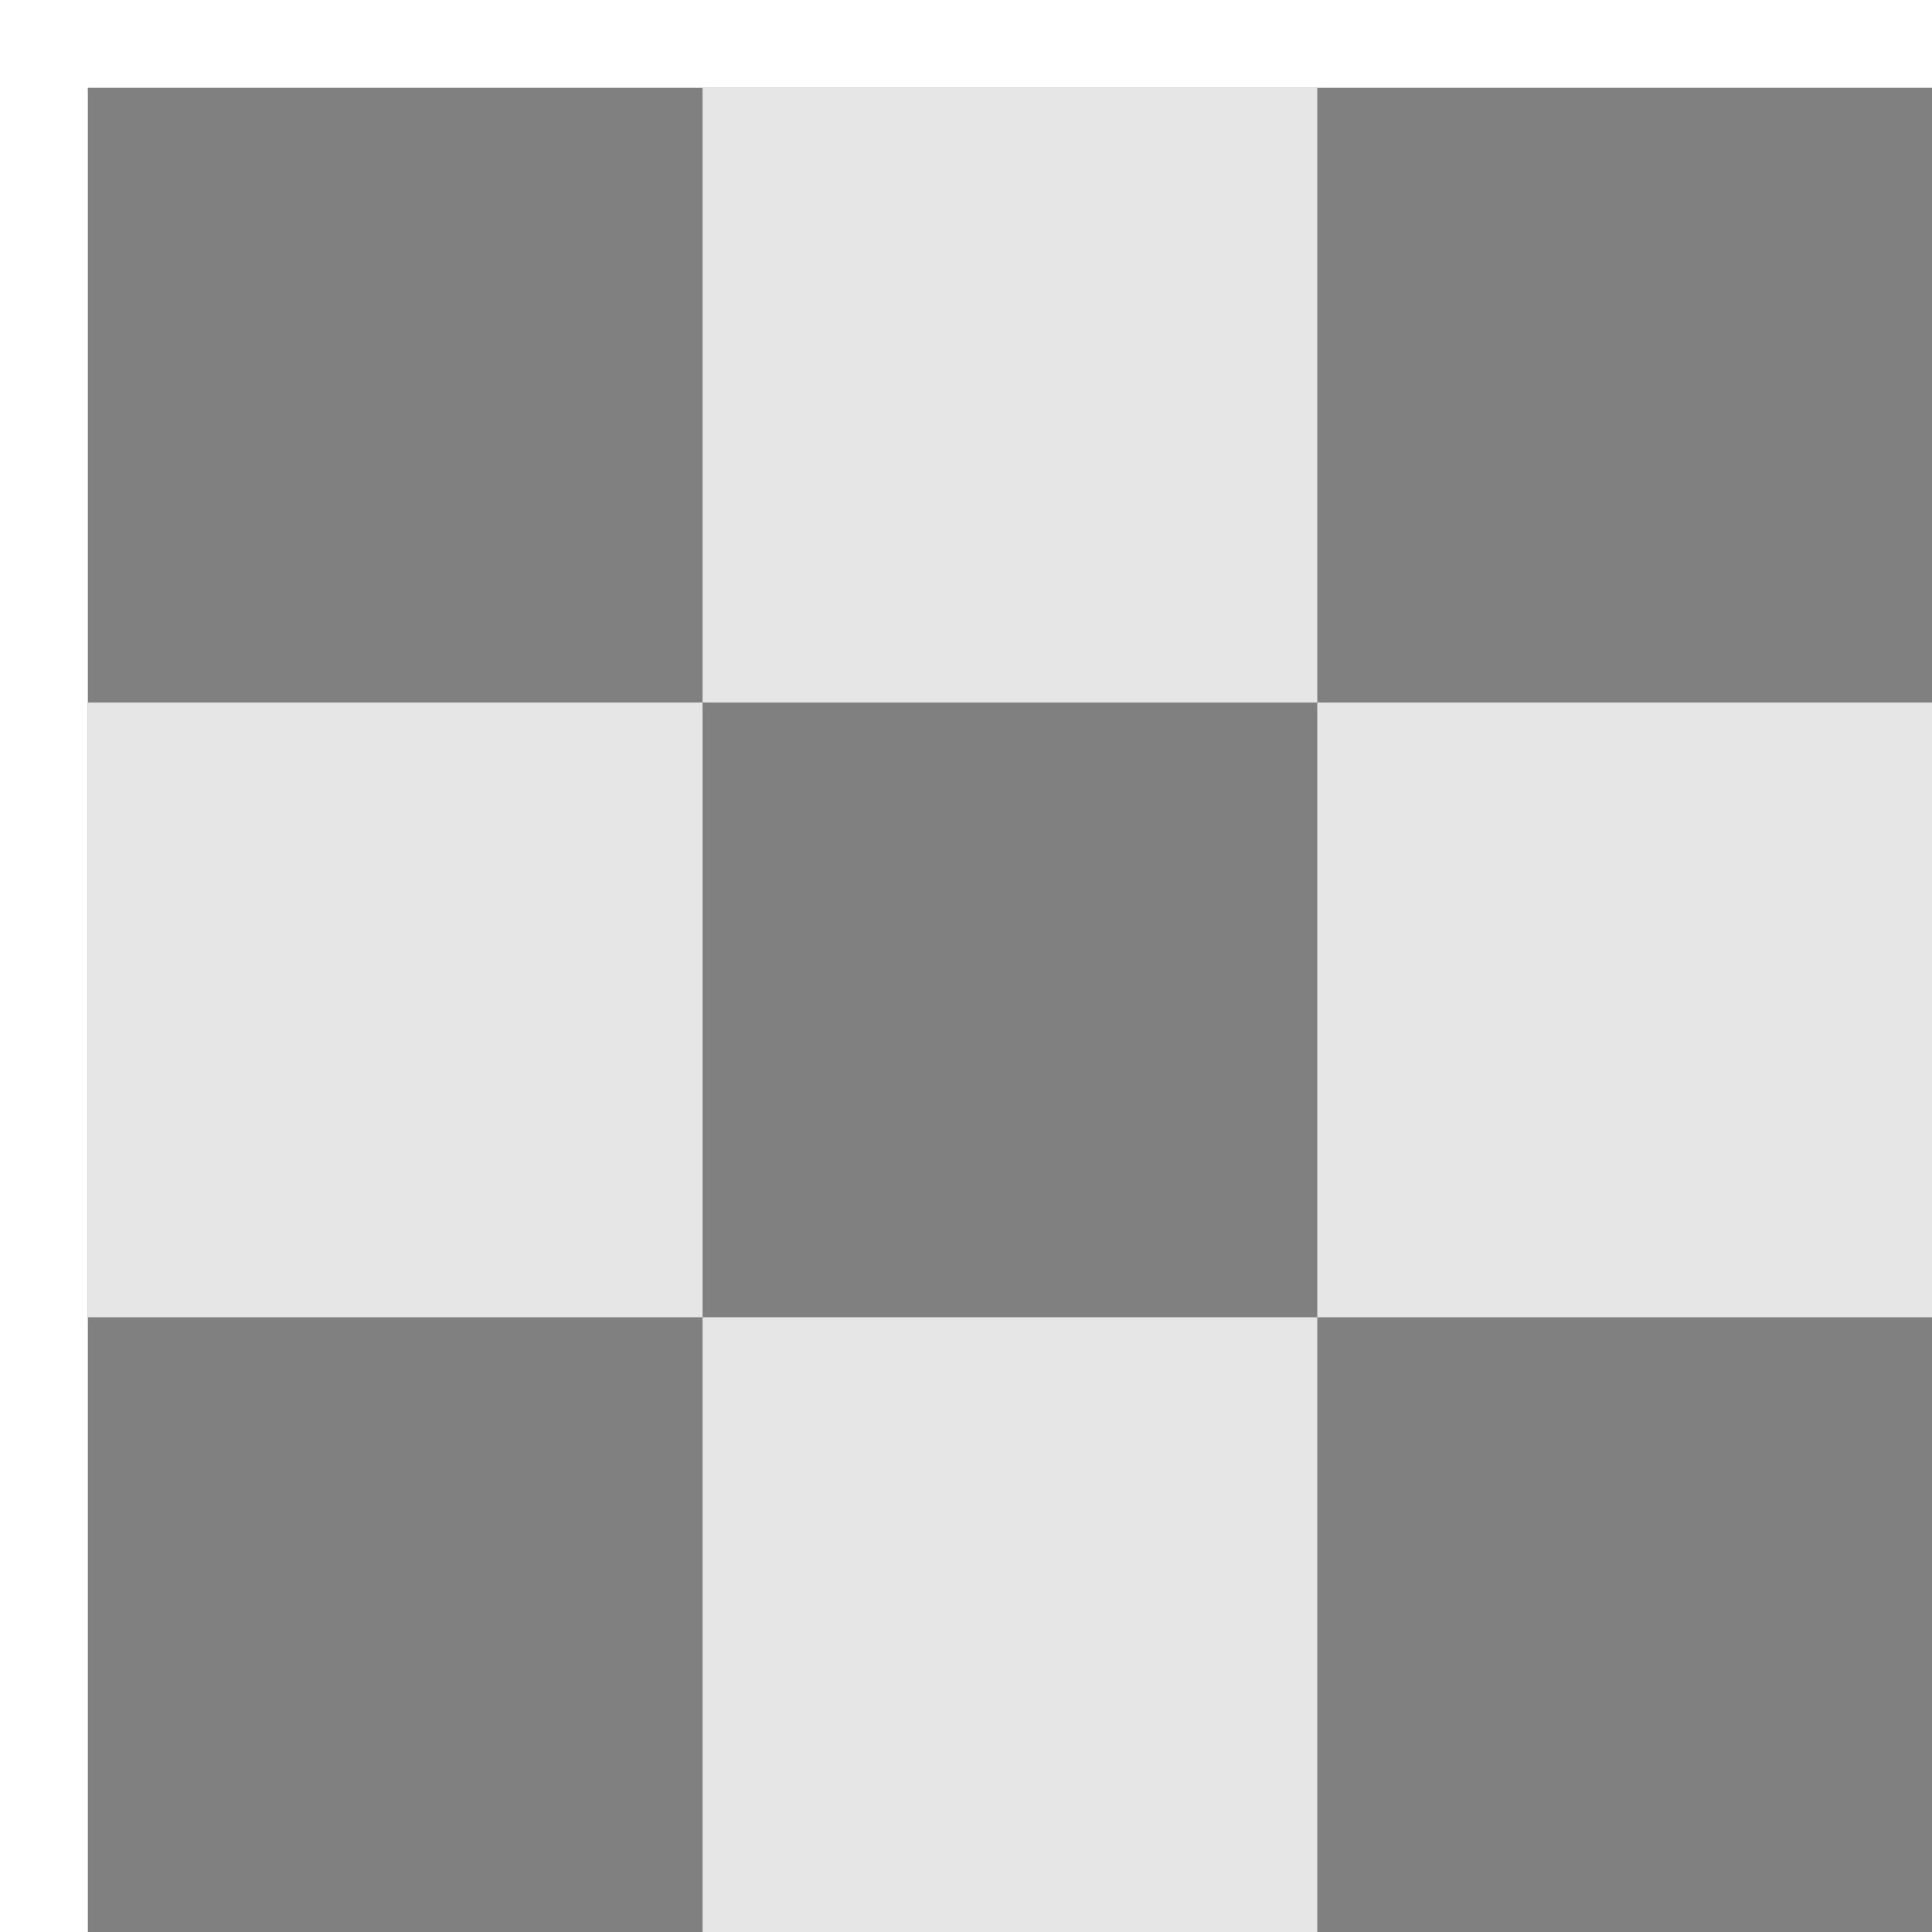 <?xml version="1.0" encoding="UTF-8" standalone="no"?>
<svg
   xmlns:dc="http://purl.org/dc/elements/1.1/"
   xmlns:cc="http://creativecommons.org/ns#"
   xmlns:rdf="http://www.w3.org/1999/02/22-rdf-syntax-ns#"
   xmlns:svg="http://www.w3.org/2000/svg"
   xmlns="http://www.w3.org/2000/svg"
   id="svg8"
   version="1.1"
   viewBox="0 0 22 22"
   height="22"
   width="22">
  <defs
     id="defs2" />
  <rect
     style="opacity:1;vector-effect:none;fill:#808080;fill-opacity:1;stroke:none;stroke-width:5.6;stroke-linecap:square;stroke-linejoin:round;stroke-miterlimit:4;stroke-dasharray:none;stroke-dashoffset:3.2;stroke-opacity:1"
     id="rect1393"
     width="21"
     height="21"
     x="1"
     y="1" />
  <rect
     style="opacity:1;vector-effect:none;fill:#e6e6e6;fill-opacity:1;stroke:none;stroke-width:5.6;stroke-linecap:square;stroke-linejoin:round;stroke-miterlimit:4;stroke-dasharray:none;stroke-dashoffset:3.2;stroke-opacity:1"
     id="rect1395"
     width="7"
     height="7"
     x="8"
     y="1" />
  <rect
     style="opacity:1;vector-effect:none;fill:#e6e6e6;fill-opacity:1;stroke:none;stroke-width:5.6;stroke-linecap:square;stroke-linejoin:round;stroke-miterlimit:4;stroke-dasharray:none;stroke-dashoffset:3.2;stroke-opacity:1"
     id="rect1395-3"
     width="7"
     height="7"
     x="1"
     y="8" />
  <rect
     style="opacity:1;vector-effect:none;fill:#e6e6e6;fill-opacity:1;stroke:none;stroke-width:5.6;stroke-linecap:square;stroke-linejoin:round;stroke-miterlimit:4;stroke-dasharray:none;stroke-dashoffset:3.2;stroke-opacity:1"
     id="rect1395-6"
     width="7"
     height="7"
     x="15"
     y="8" />
  <rect
     style="opacity:1;vector-effect:none;fill:#e6e6e6;fill-opacity:1;stroke:none;stroke-width:5.6;stroke-linecap:square;stroke-linejoin:round;stroke-miterlimit:4;stroke-dasharray:none;stroke-dashoffset:3.2;stroke-opacity:1"
     id="rect1395-7"
     width="7"
     height="7"
     x="8"
     y="15" />
</svg>
